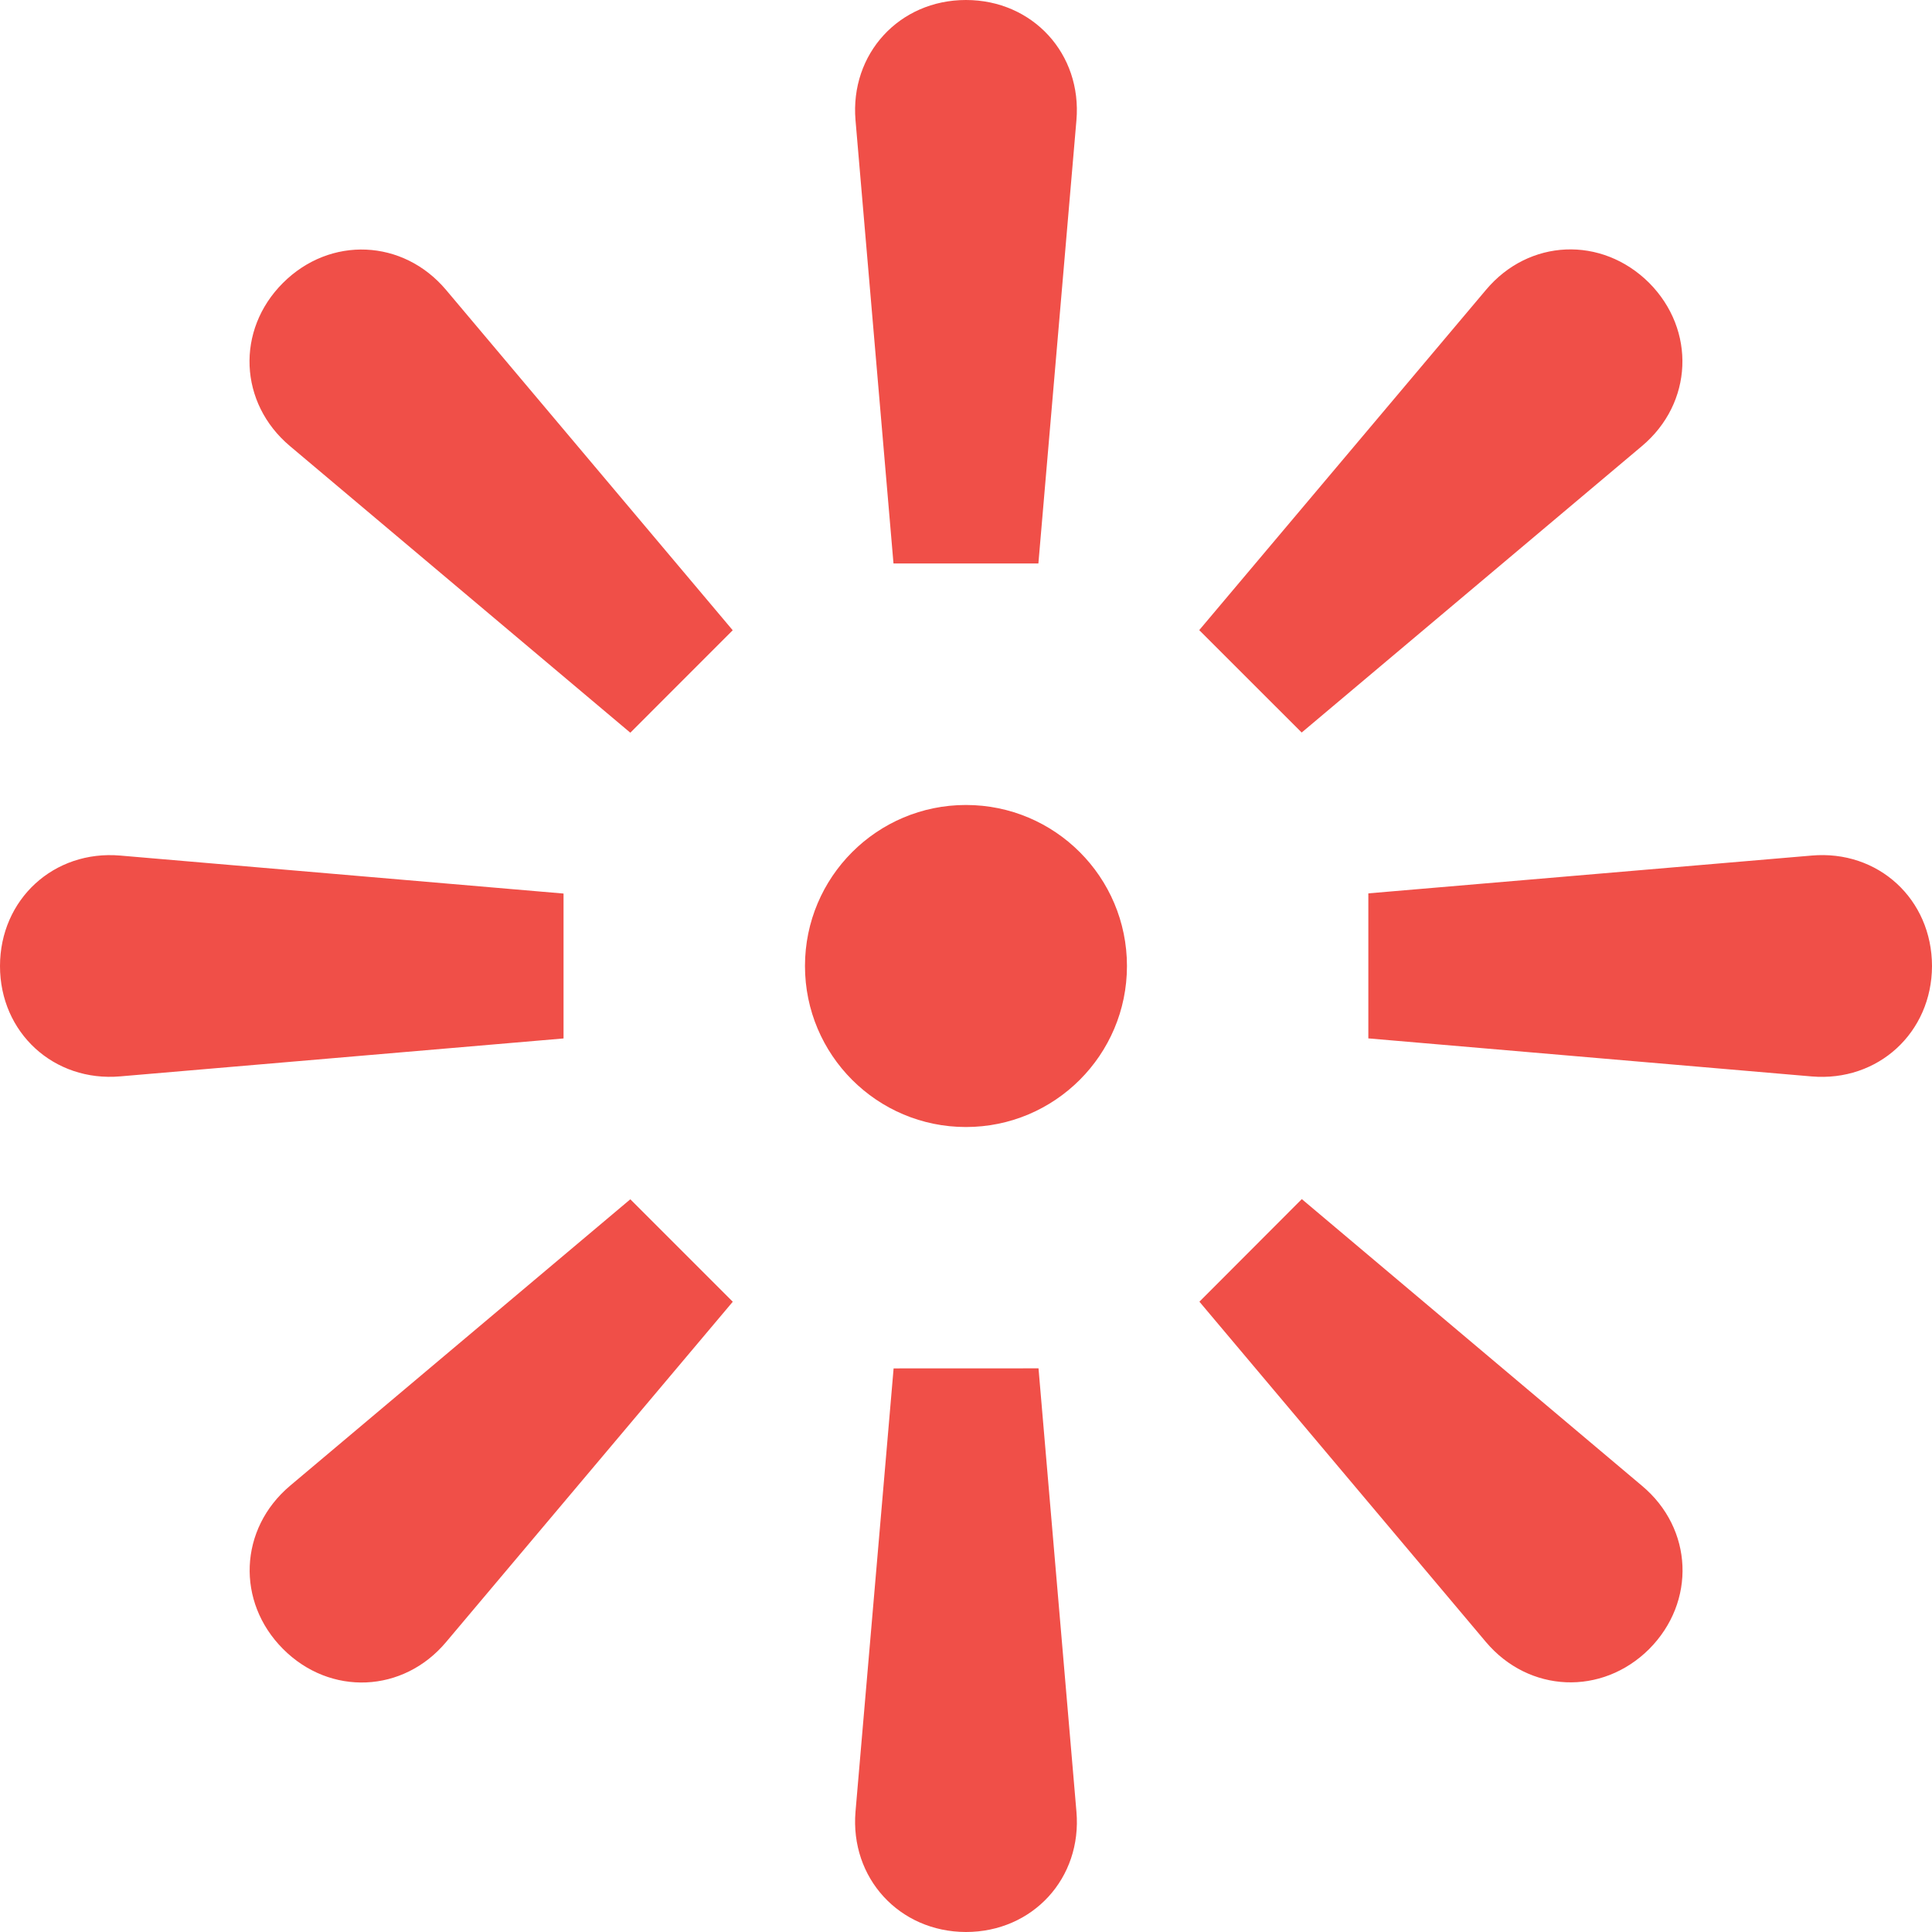 <svg width="32" height="32" viewBox="0 0 32 32" fill="none" xmlns="http://www.w3.org/2000/svg">
<path d="M15.999 13.333C14.526 13.333 13.333 14.528 13.333 16C13.333 17.472 14.526 18.667 15.999 18.667C17.471 18.667 18.666 17.472 18.666 16C18.666 14.528 17.473 13.333 15.999 13.333ZM17.199 9.333L17.829 1.992C17.923 0.892 17.105 0 15.999 0C14.894 0 14.077 0.892 14.17 1.992L14.799 9.333H17.199ZM10.44 12.136L12.136 10.439L7.389 4.803C6.677 3.957 5.468 3.905 4.686 4.687C3.905 5.467 3.957 6.677 4.802 7.388L10.44 12.136ZM9.334 14.8L1.993 14.171C0.892 14.076 0.001 14.896 1.49053e-06 16C-0.001 17.104 0.892 17.924 1.993 17.828L9.334 17.2V14.8ZM4.804 24.609C3.958 25.323 3.909 26.531 4.688 27.312C5.469 28.096 6.68 28.044 7.39 27.196L12.137 21.561L10.44 19.864L4.804 24.609ZM14.801 22.665L14.17 30.005C14.077 31.108 14.897 31.997 15.998 32C17.105 32 17.925 31.108 17.829 30.005L17.201 22.664L14.801 22.665ZM21.562 19.861L19.866 21.56L24.611 27.196C25.324 28.041 26.532 28.091 27.314 27.315C28.095 26.531 28.046 25.32 27.196 24.609L21.562 19.861ZM30.004 14.171L22.664 14.797V17.199L30.005 17.829C31.107 17.923 31.997 17.103 32 16.001C31.999 14.893 31.108 14.073 30.004 14.171ZM27.196 7.388C28.043 6.676 28.092 5.467 27.315 4.685C26.53 3.904 25.322 3.953 24.611 4.803L19.863 10.437L21.56 12.133L27.196 7.388Z" fill="#F04F48"/>
</svg>
